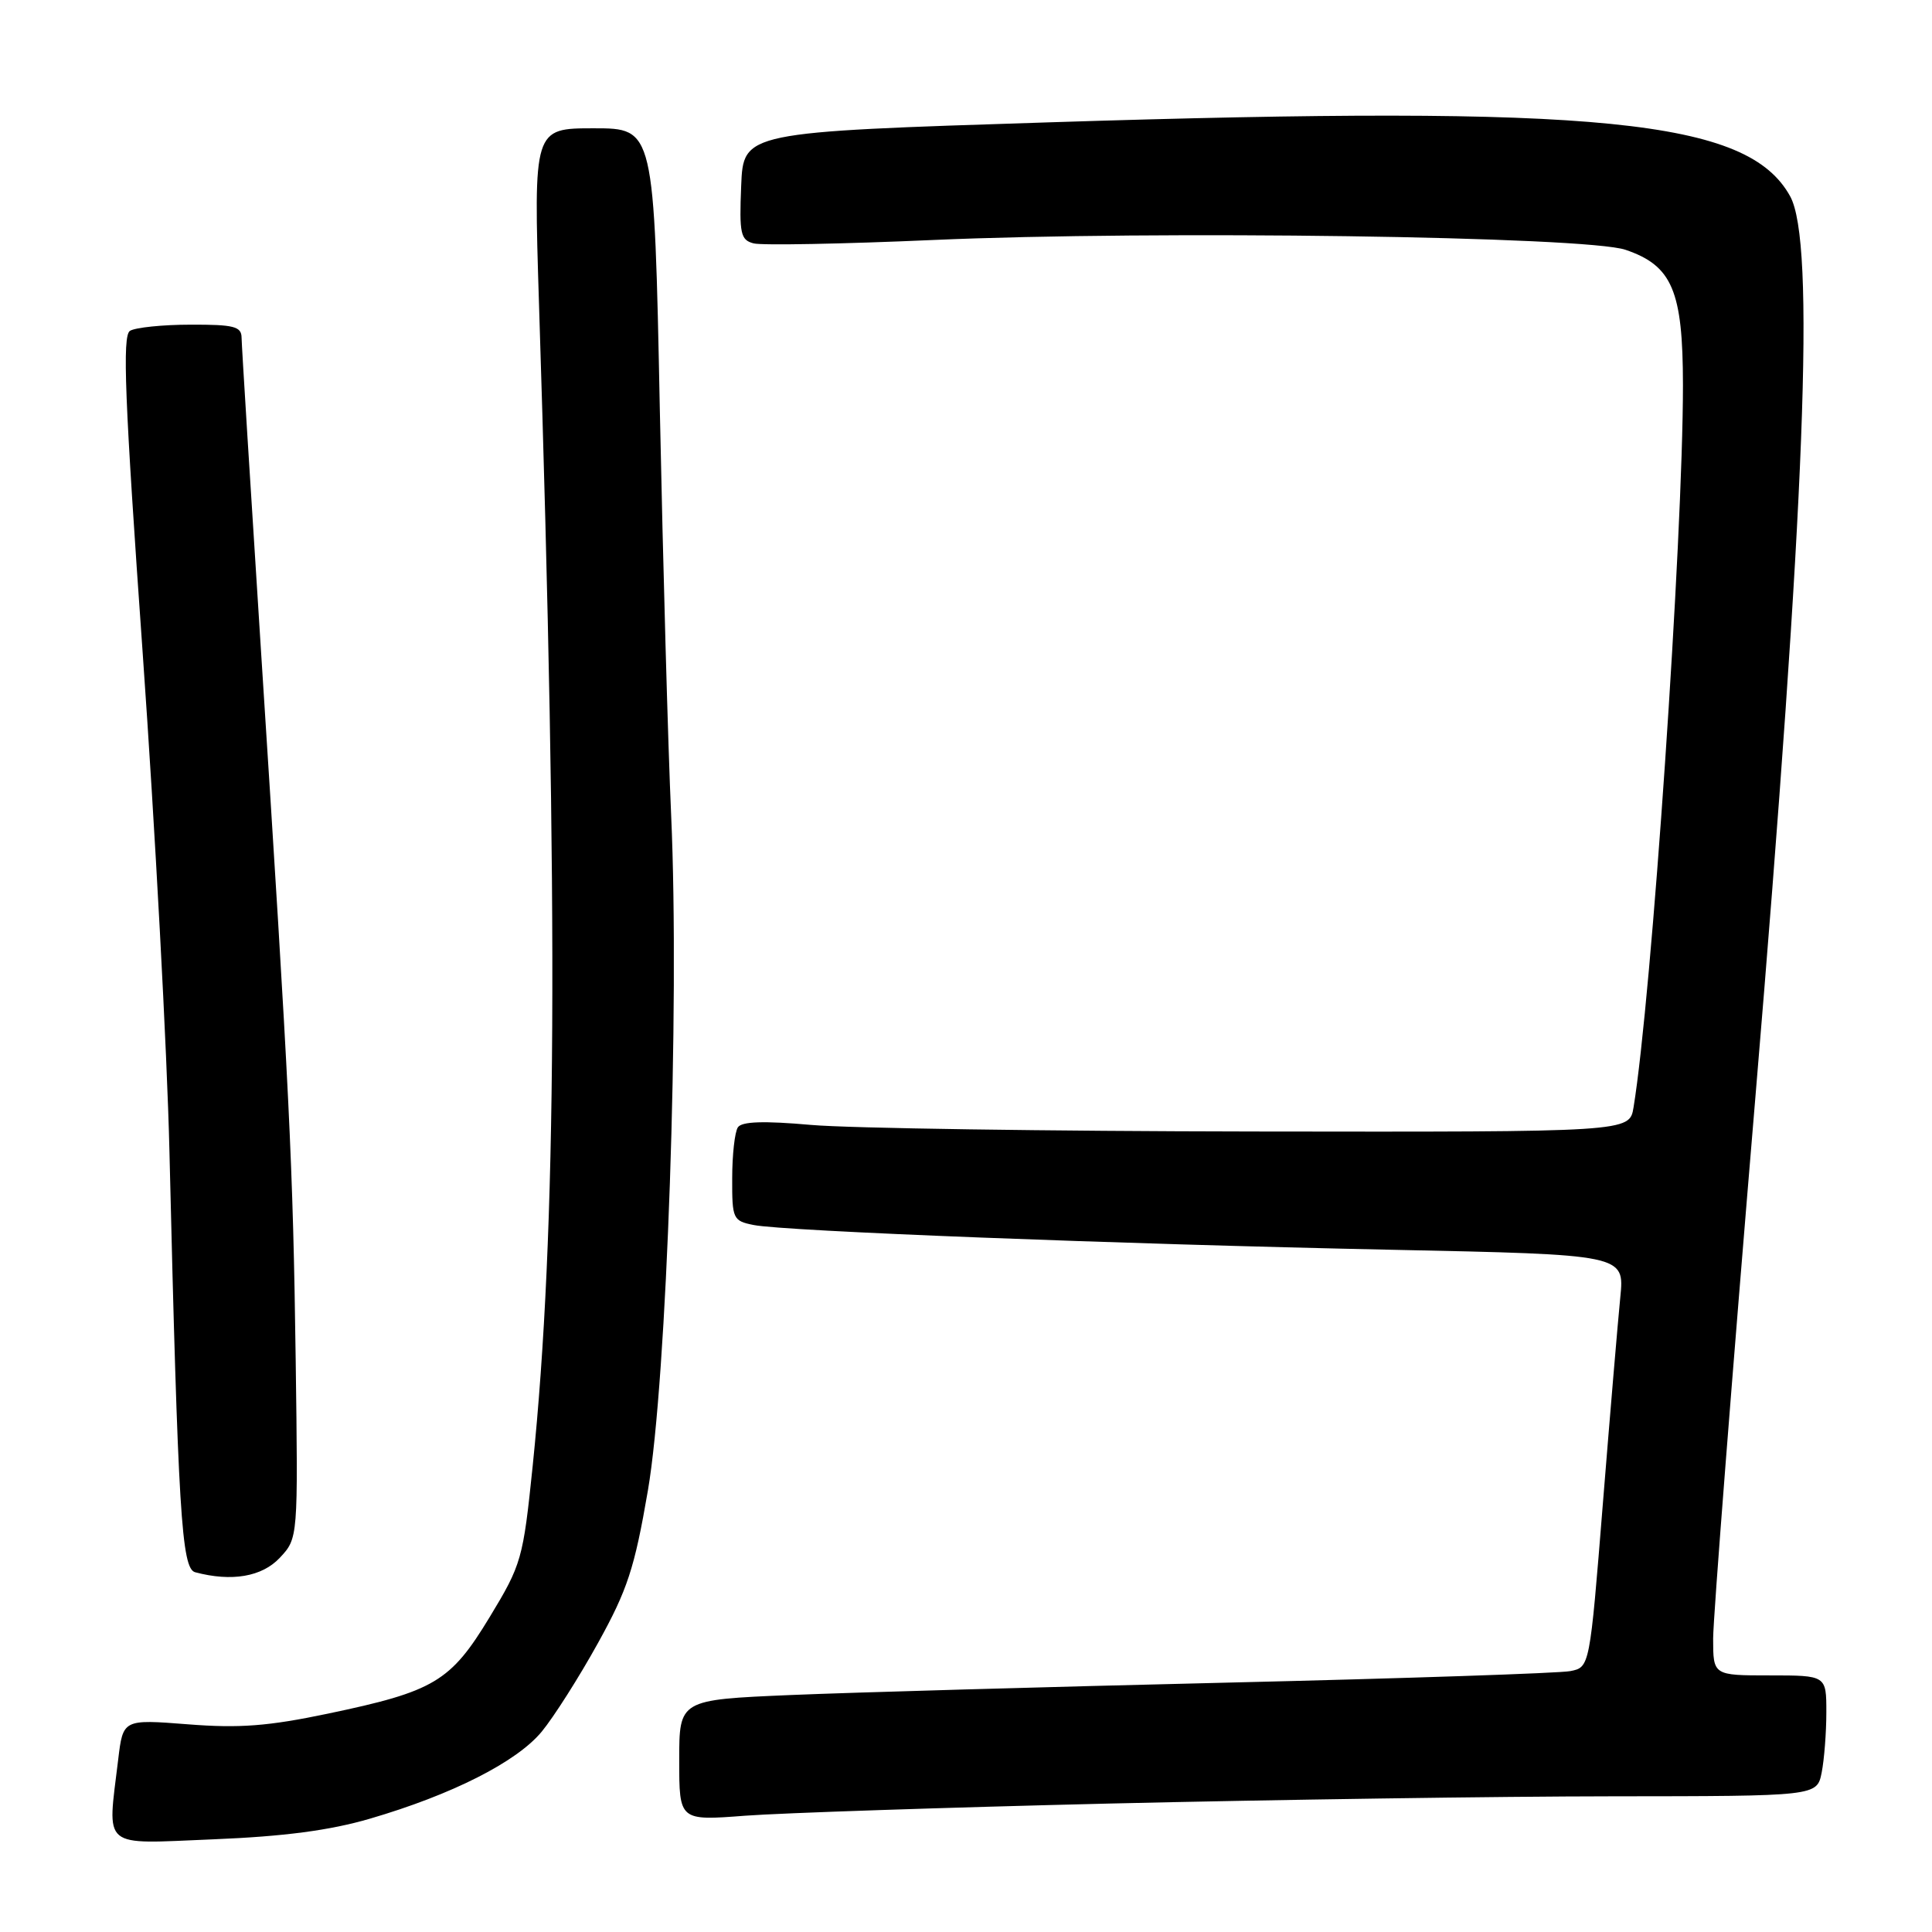 <?xml version="1.0" encoding="UTF-8" standalone="no"?>
<!DOCTYPE svg PUBLIC "-//W3C//DTD SVG 1.1//EN" "http://www.w3.org/Graphics/SVG/1.1/DTD/svg11.dtd" >
<svg xmlns="http://www.w3.org/2000/svg" xmlns:xlink="http://www.w3.org/1999/xlink" version="1.1" viewBox="0 0 256 256">
 <g >
 <path fill="currentColor"
d=" M 49.00 240.99 C 59.89 237.81 68.48 233.46 71.79 229.44 C 73.38 227.51 76.73 222.24 79.23 217.72 C 83.14 210.66 84.08 207.81 85.85 197.50 C 88.37 182.85 90.07 133.34 88.93 108.00 C 88.52 98.92 87.85 74.74 87.43 54.25 C 86.68 17.00 86.68 17.00 78.68 17.00 C 70.69 17.00 70.69 17.00 71.42 40.25 C 74.01 121.60 73.78 163.03 70.58 194.28 C 69.31 206.60 69.11 207.30 64.88 214.28 C 59.69 222.84 57.56 224.11 43.43 227.07 C 35.56 228.72 31.72 229.02 24.90 228.48 C 16.30 227.81 16.30 227.81 15.66 233.16 C 14.22 245.16 13.24 244.33 28.25 243.72 C 37.62 243.34 43.70 242.54 49.00 240.99 Z  M 147.00 238.98 C 168.72 238.47 198.71 238.03 213.62 238.02 C 240.75 238.00 240.75 238.00 241.38 234.88 C 241.72 233.16 242.00 229.56 242.00 226.88 C 242.00 222.00 242.00 222.00 234.50 222.00 C 227.00 222.00 227.00 222.00 227.00 217.11 C 227.00 214.42 229.52 182.13 232.60 145.36 C 239.24 66.20 240.55 32.06 237.20 26.00 C 231.57 15.82 212.08 13.88 139.00 16.21 C 98.50 17.50 98.50 17.50 98.21 24.62 C 97.95 30.97 98.13 31.80 99.86 32.25 C 100.93 32.53 111.64 32.33 123.65 31.80 C 152.96 30.51 210.17 31.32 215.39 33.10 C 221.58 35.20 222.99 38.53 223.00 51.01 C 223.00 71.45 218.85 132.18 216.45 146.75 C 215.91 150.00 215.91 150.00 166.20 149.93 C 138.87 149.89 112.45 149.50 107.50 149.06 C 101.17 148.50 98.28 148.60 97.77 149.38 C 97.36 150.00 97.02 153.03 97.02 156.12 C 97.00 161.52 97.12 161.77 99.86 162.32 C 103.94 163.14 148.18 164.85 184.38 165.60 C 215.26 166.24 215.26 166.24 214.70 171.87 C 214.39 174.97 213.35 187.27 212.39 199.21 C 210.65 220.92 210.65 220.92 208.07 221.43 C 206.66 221.71 186.15 222.40 162.50 222.96 C 138.85 223.52 112.86 224.26 104.75 224.60 C 90.00 225.23 90.00 225.23 90.00 233.24 C 90.00 241.26 90.00 241.26 98.75 240.59 C 103.56 240.23 125.28 239.50 147.00 238.98 Z  M 37.08 206.41 C 39.50 203.82 39.50 203.82 39.18 180.16 C 38.82 154.17 38.39 145.43 34.60 86.50 C 33.19 64.50 32.02 45.71 32.01 44.75 C 32.00 43.26 31.01 43.00 25.25 43.02 C 21.54 43.02 17.92 43.40 17.22 43.84 C 16.19 44.50 16.52 52.81 18.91 86.58 C 20.54 109.64 22.14 139.30 22.45 152.50 C 23.60 200.44 24.05 207.85 25.86 208.33 C 30.70 209.62 34.72 208.93 37.08 206.41 Z "/>
</g>
</svg>